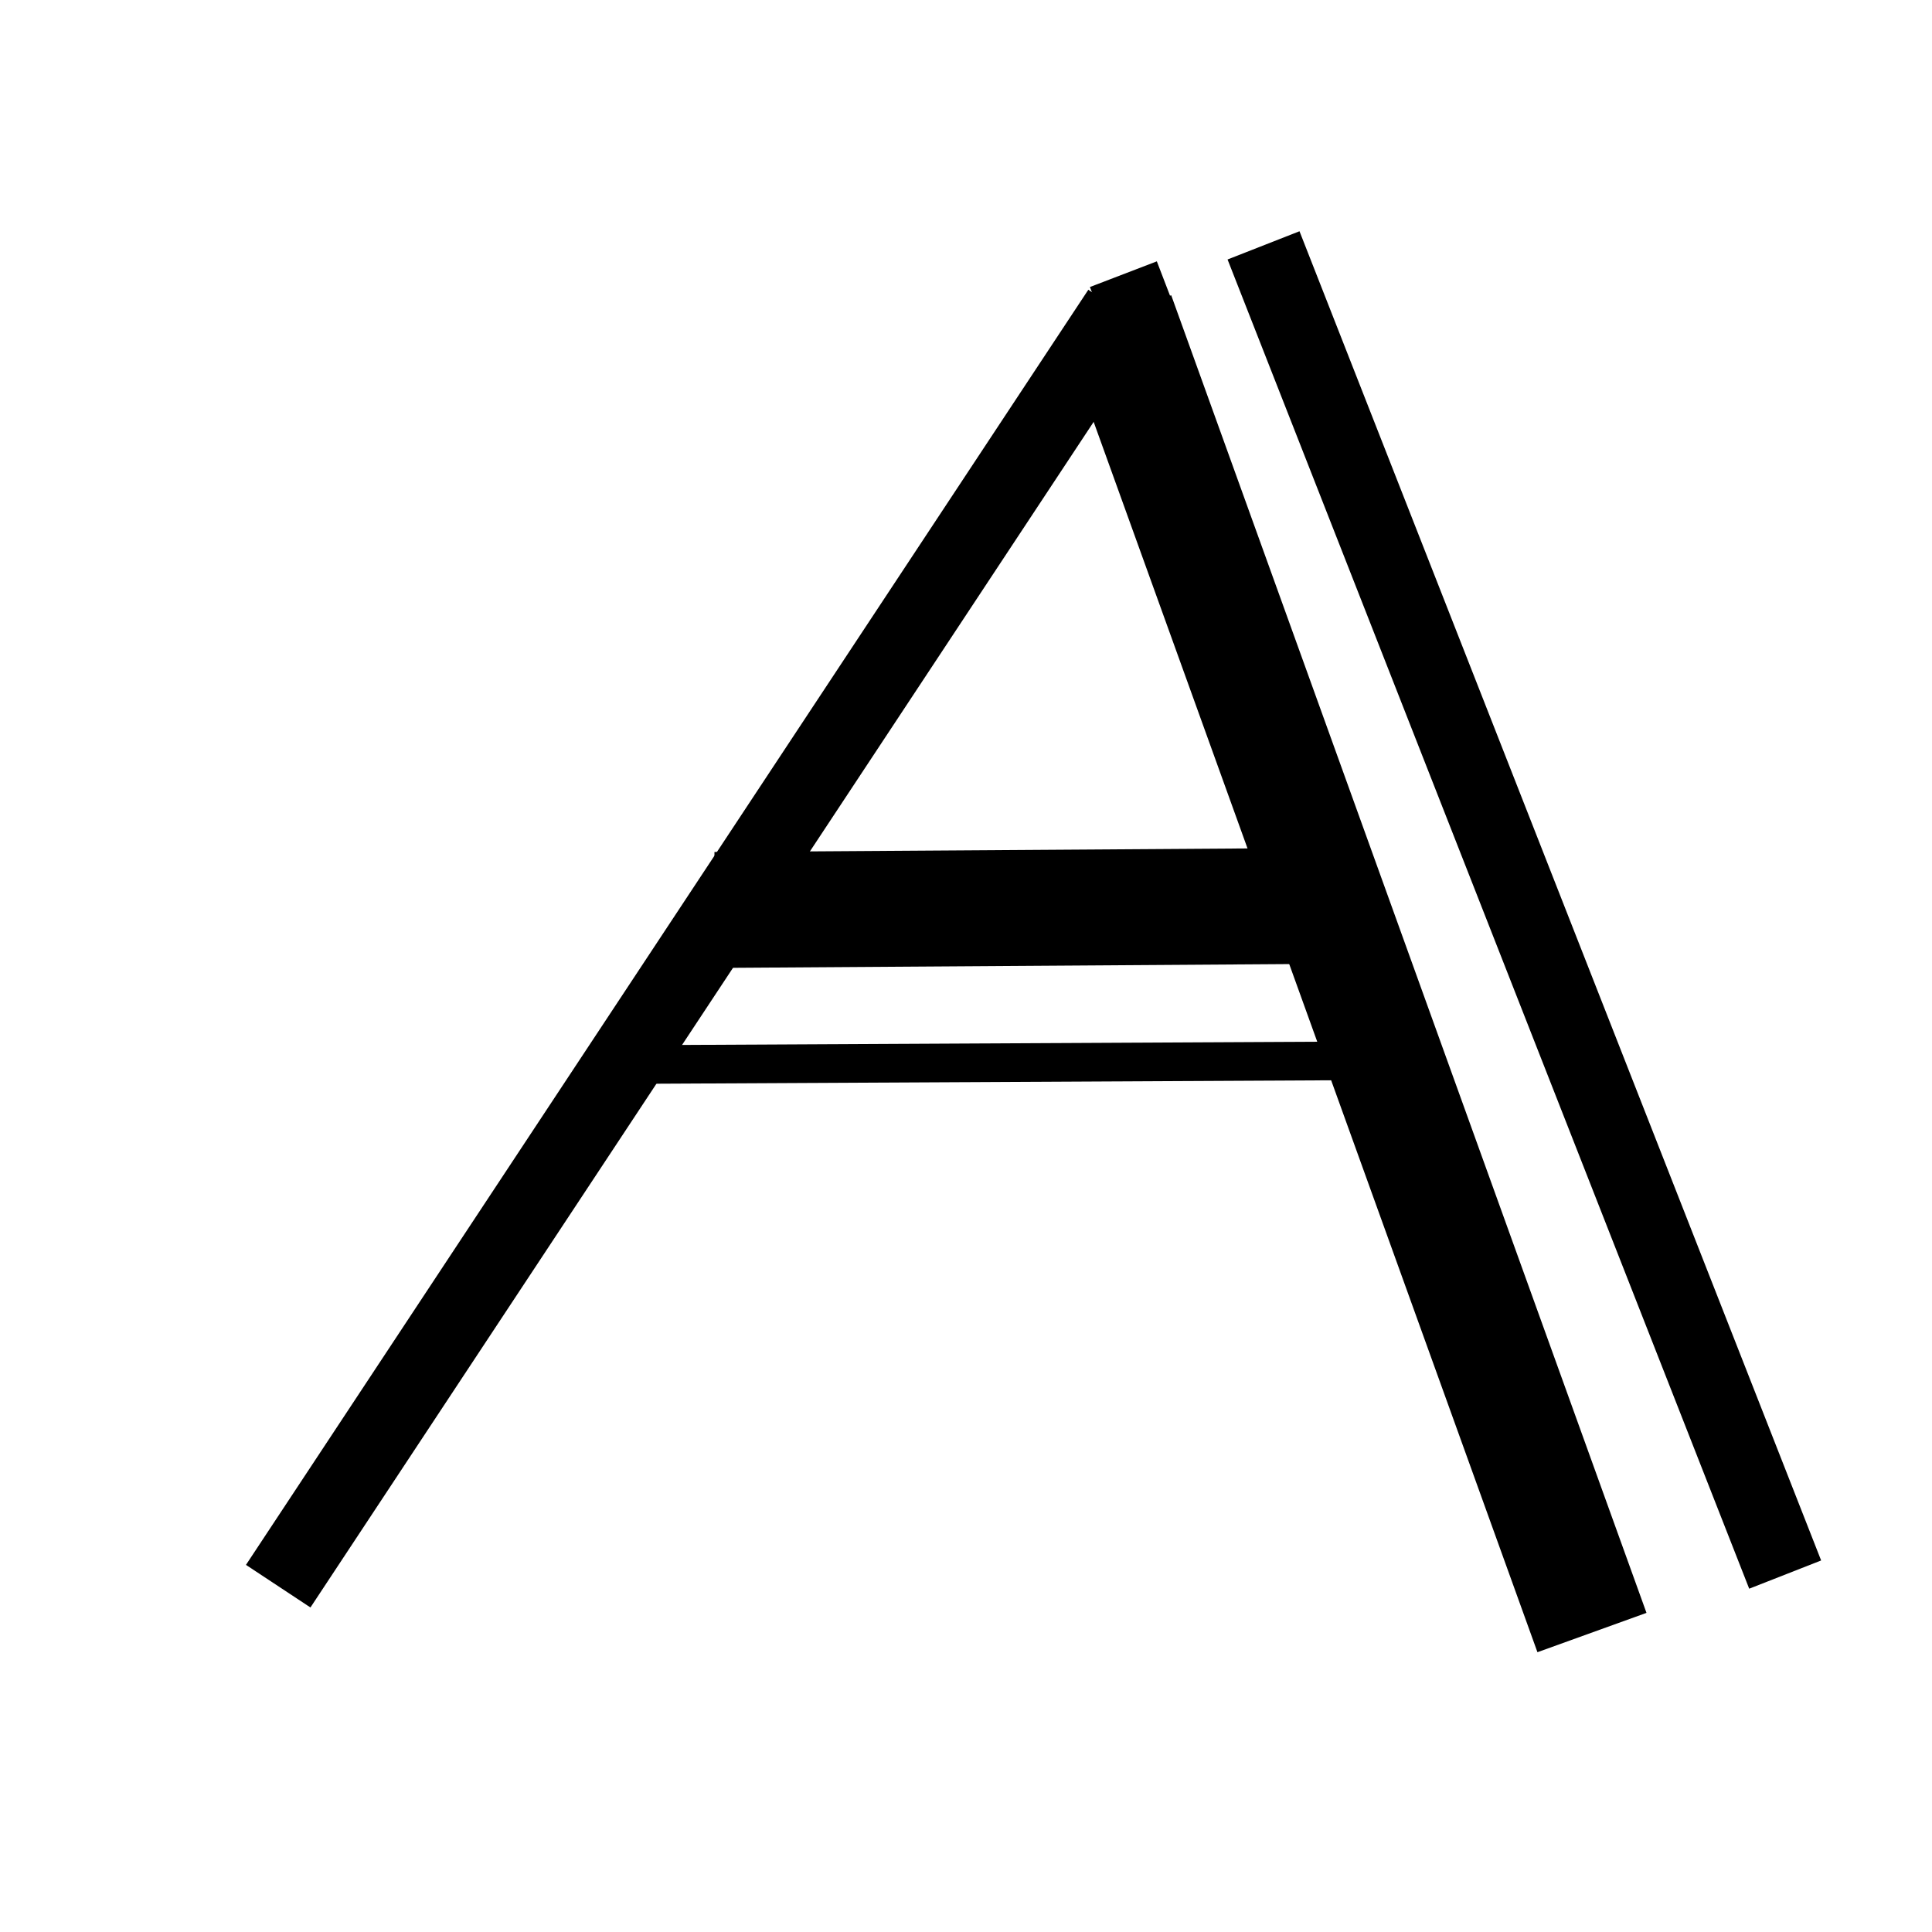 <svg width="500" height="500" xmlns="http://www.w3.org/2000/svg">
 <g>
  <title>Layer 1</title>
  <polyline fill="none" stroke="#000" stroke-width="30" opacity="NaN" points="967,759 " id="svg_4" stroke-linecap="round"/>
  <polyline fill="none" stroke="#000" stroke-width="30" opacity="NaN" points="1026,717 " id="svg_5" stroke-linecap="round"/>
  <line fill="none" stroke="#000" stroke-width="30" opacity="NaN" x1="972" y1="761" x2="972" y2="761" id="svg_6"/>
  <line fill="none" stroke="#000" stroke-width="30" opacity="NaN" x1="1054" y1="674" x2="1054" y2="674" id="svg_7"/>
  <line fill="none" stroke="#000" stroke-width="30" opacity="NaN" x1="1066" y1="683" x2="1066" y2="683" id="svg_8"/>
  <line fill="none" stroke="#000" stroke-width="30" opacity="NaN" x1="1219" y1="806" x2="1219" y2="806" id="svg_9"/>
  <line fill="none" stroke="#000" stroke-width="30" opacity="NaN" x1="959" y1="546" x2="959" y2="546" id="svg_10"/>
  <line fill="none" stroke="#000" stroke-width="30" opacity="NaN" x1="1181" y1="579" x2="1181" y2="579" id="svg_11"/>
  <line fill="none" stroke="#000" stroke-width="30" opacity="NaN" x1="1214" y1="549" x2="1214" y2="549" id="svg_12"/>
  <rect fill="none" stroke="#000" stroke-width="30" opacity="NaN" x="1052" y="582" width="0" height="0" id="svg_13"/>
  <polyline fill="none" stroke="#000" stroke-width="30" opacity="NaN" points="1242,665 " id="svg_14" stroke-linecap="round"/>
  <polyline fill="none" stroke="#000" stroke-width="30" opacity="NaN" points="854,786 " id="svg_15" stroke-linecap="round"/>
  <polyline fill="none" stroke="#000" stroke-width="30" opacity="NaN" points="1067,757 " id="svg_16" stroke-linecap="round"/>
  <polyline fill="none" stroke="#000" stroke-width="30" opacity="NaN" points="969,738 " id="svg_17" stroke-linecap="round"/>
  <line stroke-width="20" id="svg_3" y2="80.5" x2="290" y1="410.5" x1="72" stroke="#000" fill="none"/>
  <line stroke="#000" id="svg_18" y2="422.5" x2="412" y1="81.5" x1="289" stroke-width="30" fill="none"/>
  <line stroke="#000" id="svg_19" y2="234.5" x2="334" y1="235.5" x1="185" stroke-width="30" fill="none"/>
  <line stroke="#000" id="svg_20" y2="274.5" x2="360" y1="275.5" x1="163" stroke-width="10" fill="none"/>
  <line stroke="#000" id="svg_21" y2="407.5" x2="462" y1="63.5" x1="327" stroke-width="20" fill="none"/>
  <rect transform="rotate(-21 293.814 78.995)" stroke="#000" id="svg_26" height="2.216" width="3.547" y="77.887" x="292.041" stroke-width="15" fill="none"/>
 </g>

</svg>